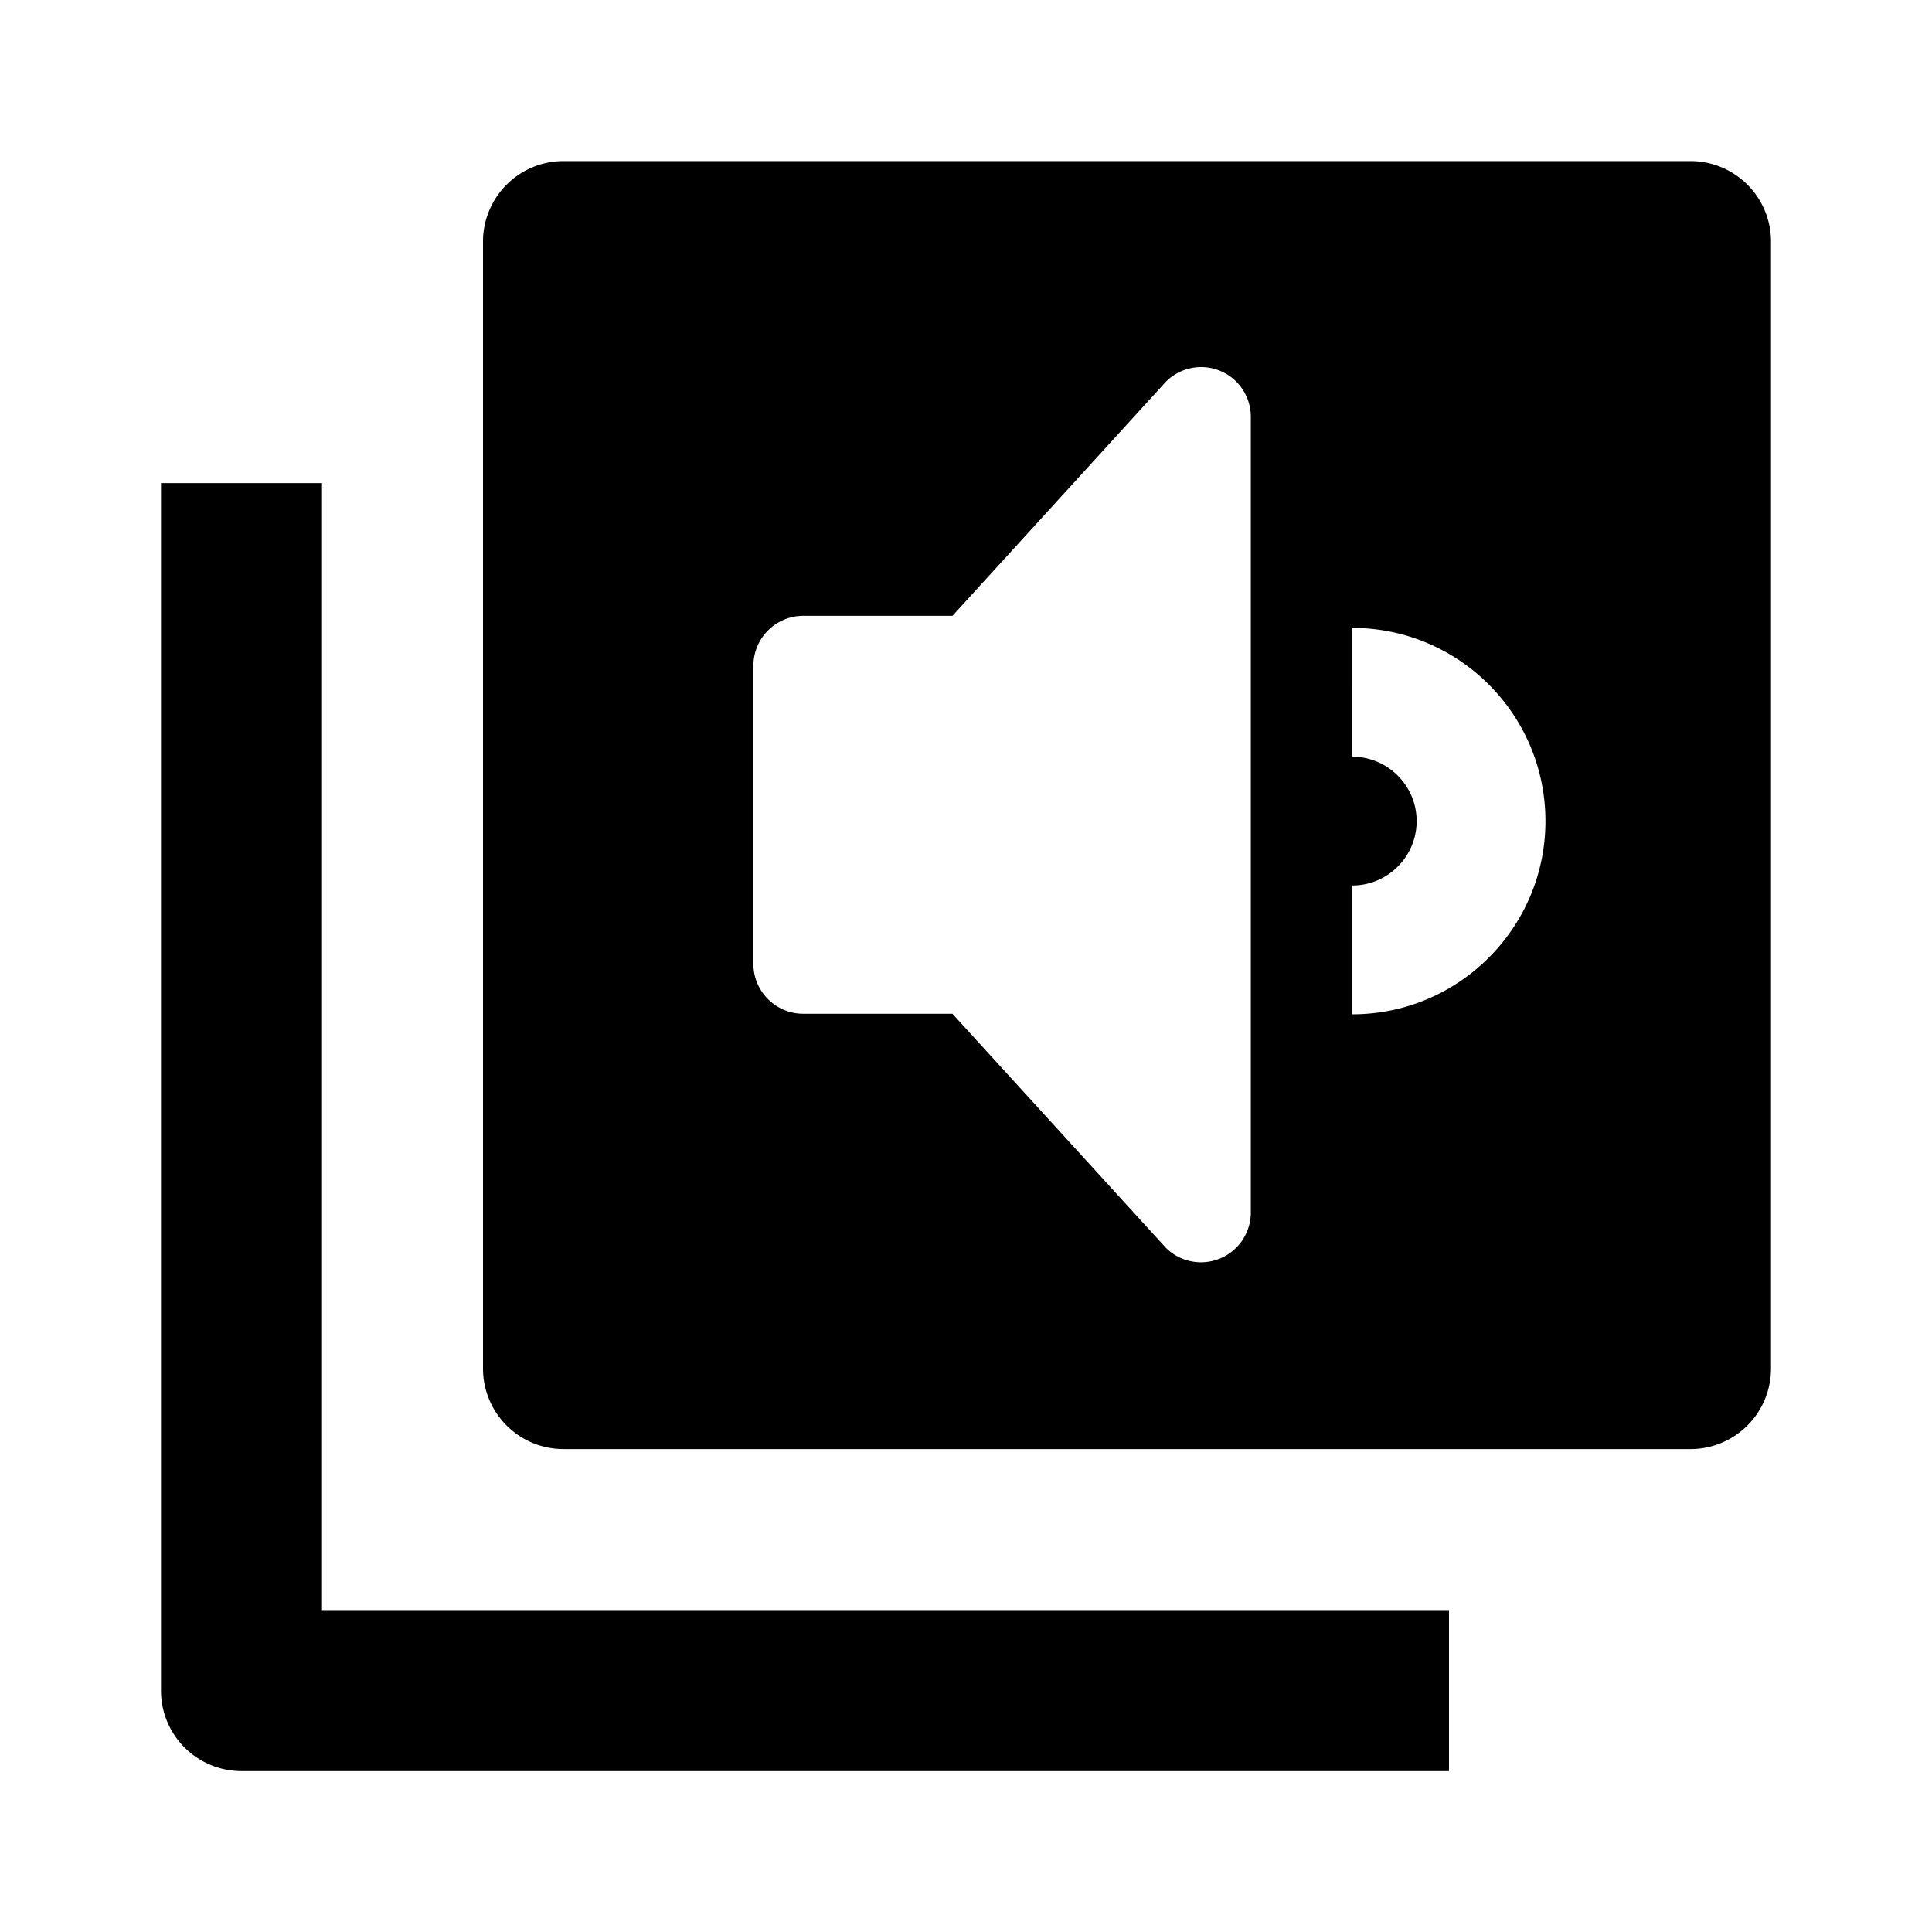 <svg class="buttonIcon-2Zsrs2" aria-hidden="false" fill="none" xmlns="http://www.w3.org/2000/svg" width="16" height="16" viewBox="0 0 24 24"><g clip-path="url(#a)" fill="currentColor"><path d="M18 22.001H3a1 1 0 0 1-1-1v-15h2v14h14v2Z"></path><path fill-rule="evenodd" clip-rule="evenodd" d="M21 2.001H7a1 1 0 0 0-1 1v14a1 1 0 0 0 1 1h14a1 1 0 0 0 1-1v-14a1 1 0 0 0-1-1Zm-5.842 2.606a.619.619 0 0 0-.674.134L11.832 7.65H9.977a.62.62 0 0 0-.618.618v3.707c0 .34.278.618.618.618h1.854l2.652 2.908a.619.619 0 0 0 1.055-.436V5.178c0-.25-.15-.476-.381-.571Zm1.64 4.793V7.8c1.324 0 2.4 1.076 2.4 2.4 0 1.323-1.076 2.4-2.4 2.4V11c.442 0 .8-.36.8-.8 0-.44-.358-.8-.8-.8Z"></path></g><defs><clipPath id="a"><path fill="#fff" d="M0 0h24v24H0z"></path></clipPath></defs></svg>